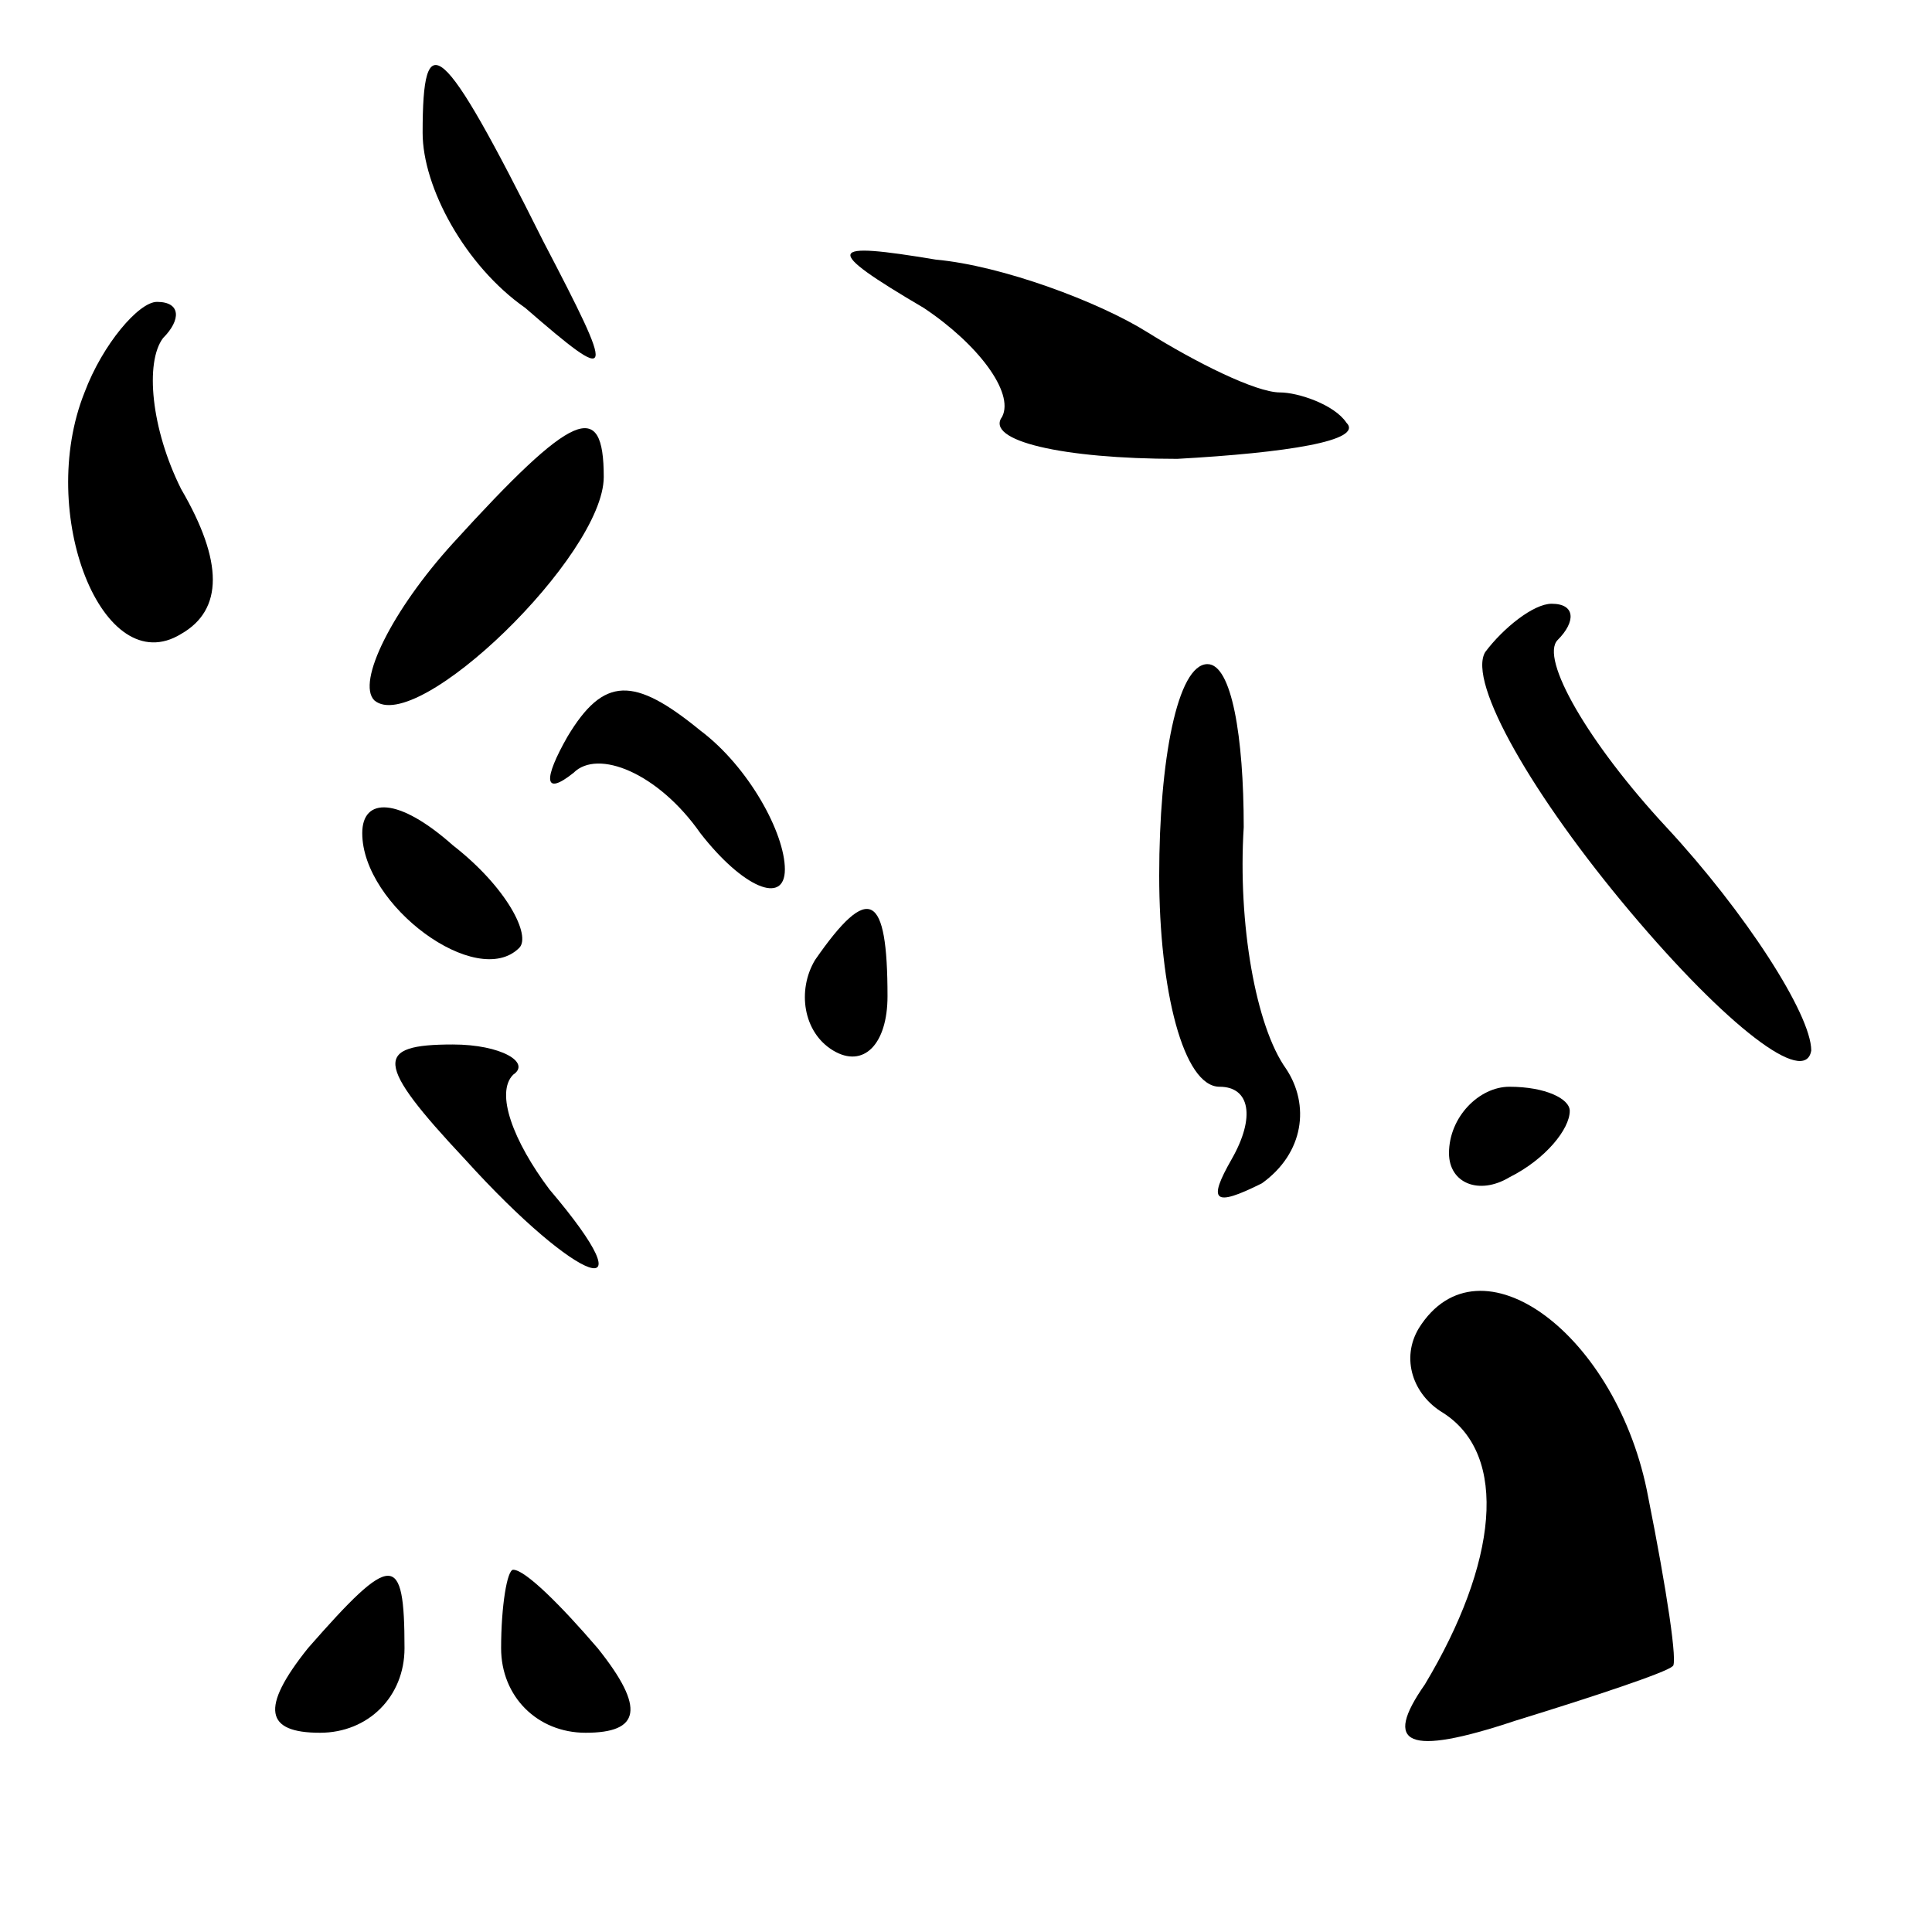 <?xml version="1.0" standalone="no"?>
<!DOCTYPE svg PUBLIC "-//W3C//DTD SVG 20010904//EN"
 "http://www.w3.org/TR/2001/REC-SVG-20010904/DTD/svg10.dtd">
<svg version="1.0" xmlns="http://www.w3.org/2000/svg"
 width="32pt" height="32pt" viewBox="0 0 32 32"
 preserveAspectRatio="xMidYMid meet">
<g transform="translate(0,32) scale(0.1,-0.1)"
fill="#000000" stroke="none">
<path fill="#000000" stroke="none" d="M70 298 c0 -9 7 -22 17 -29 15 -13 15
-12 3 11 -17 34 -20 36 -20 18z"/>
<path fill="#000000" stroke="none" d="M153 269 c9 -6 15 -14 13 -18 -3 -4 10
-7 29 -7 18 1 31 3 28 6 -2 3 -8 5 -11 5 -4 0 -14 5 -22 10 -8 5 -24 11 -35
12 -18 3 -19 2 -2 -8z"/>
<path fill="#000000" stroke="none" d="M14 255 c-8 -20 3 -48 16 -40 7 4 7 12
0 24 -5 10 -6 21 -3 25 3 3 3 6 -1 6 -3 0 -9 -7 -12 -15z"/>
<path fill="#000000" stroke="none" d="M75 230 c-10 -11 -16 -23 -13 -26 7 -6
38 24 38 37 0 13 -5 11 -25 -11z"/>
<path fill="#000000" stroke="none" d="M246 212 c-3 -5 8 -24 24 -43 16 -19
29 -29 30 -23 0 6 -11 23 -24 37 -13 14 -21 28 -18 31 3 3 3 6 -1 6 -3 0 -8
-4 -11 -8z"/>
<path fill="#000000" stroke="none" d="M94 198 c-4 -7 -4 -10 1 -6 4 4 14 0
21 -10 7 -9 14 -12 14 -6 0 6 -6 17 -14 23 -11 9 -16 9 -22 -1z"/>
<path fill="#000000" stroke="none" d="M192 175 c0 -19 4 -35 10 -35 5 0 6 -5
2 -12 -4 -7 -3 -8 5 -4 7 5 8 13 4 19 -5 7 -8 24 -7 40 0 15 -2 27 -6 27 -5 0
-8 -16 -8 -35z"/>
<path fill="#000000" stroke="none" d="M60 182 c0 -12 19 -26 26 -19 2 2 -2
10 -11 17 -9 8 -15 8 -15 2z"/>
<path fill="#000000" stroke="none" d="M135 161 c-3 -5 -2 -12 3 -15 5 -3 9 1
9 9 0 17 -3 19 -12 6z"/>
<path fill="#000000" stroke="none" d="M77 128 c19 -21 31 -25 14 -5 -6 8 -9
16 -6 19 3 2 -2 5 -10 5 -13 0 -13 -3 2 -19z"/>
<path fill="#000000" stroke="none" d="M240 129 c0 -5 5 -7 10 -4 6 3 10 8 10
11 0 2 -4 4 -10 4 -5 0 -10 -5 -10 -11z"/>
<path fill="#000000" stroke="none" d="M235 100 c-3 -5 -1 -11 4 -14 11 -7 9
-25 -3 -45 -7 -10 -3 -12 15 -6 13 4 25 8 26 9 1 0 -1 13 -4 28 -5 27 -28 44
-38 28z"/>
<path fill="#000000" stroke="none" d="M51 47 c-8 -10 -7 -14 2 -14 8 0 14 6
14 14 0 16 -2 16 -16 0z"/>
<path fill="#000000" stroke="none" d="M83 47 c0 -8 6 -14 14 -14 9 0 10 4 2
14 -6 7 -12 13 -14 13 -1 0 -2 -6 -2 -13z"/>
</g>
</svg>

